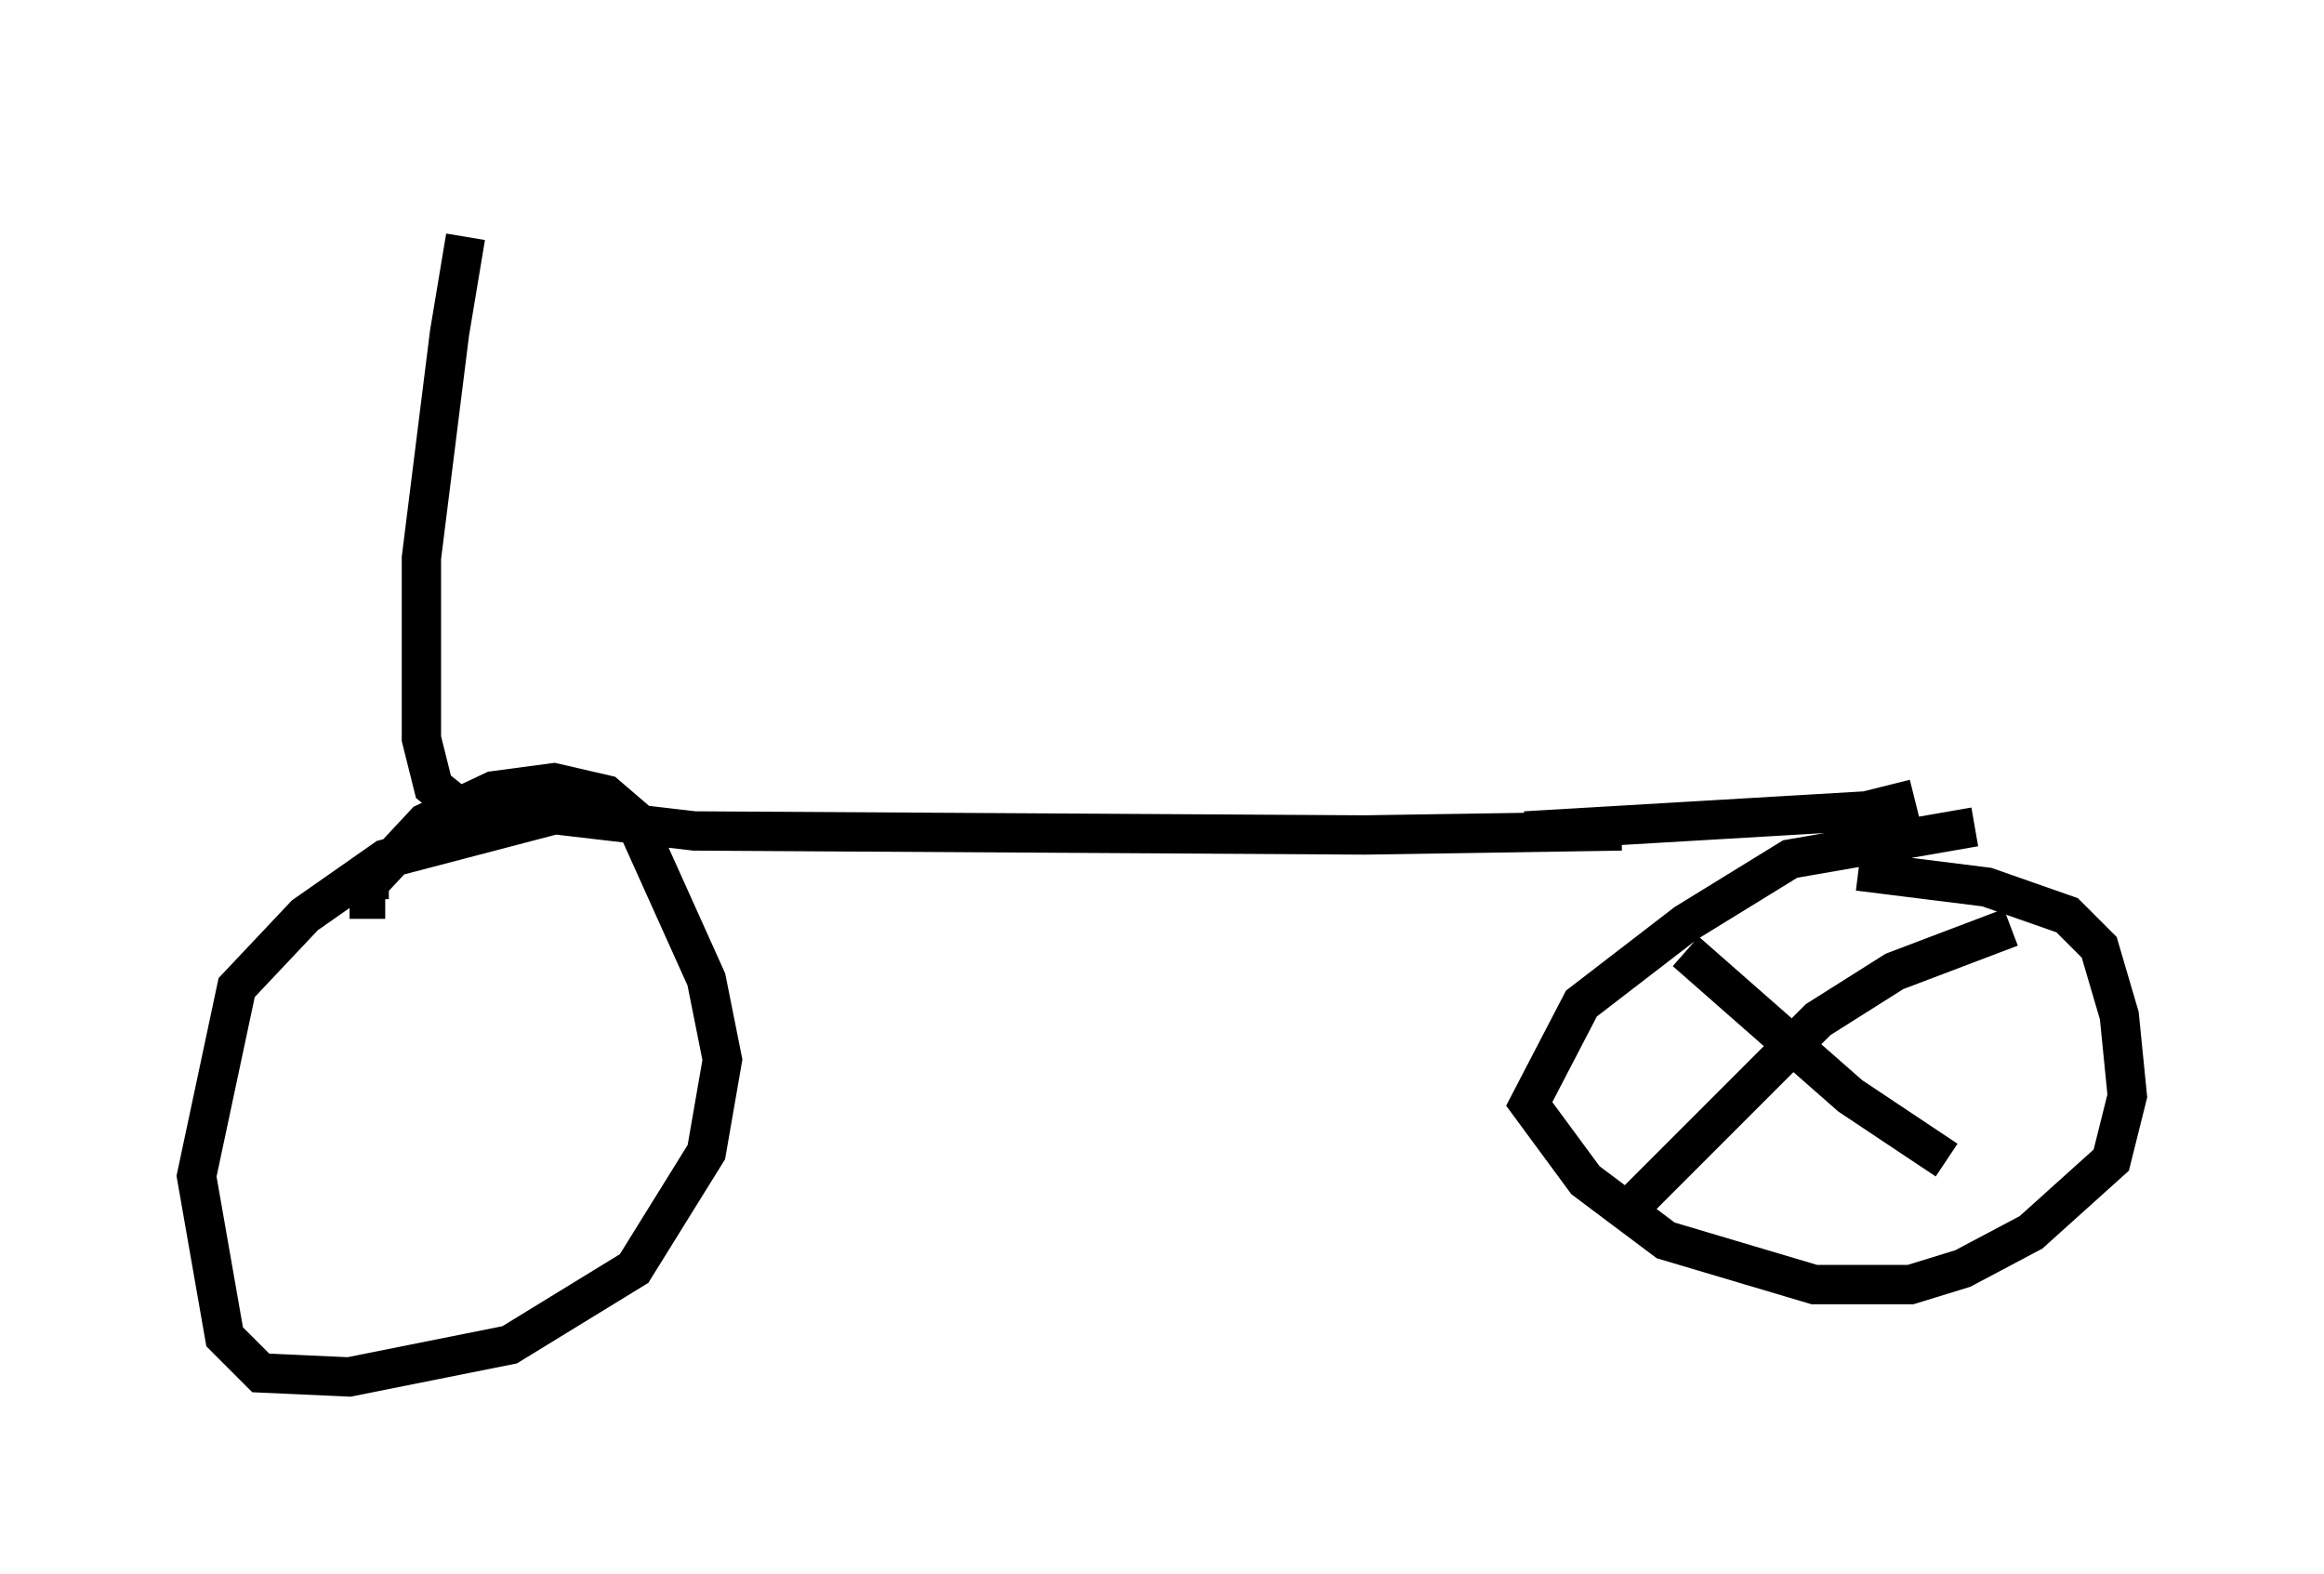 <?xml version="1.0" encoding="utf-8" ?>
<svg baseProfile="full" height="40.013" version="1.1" width="59.103" xmlns="http://www.w3.org/2000/svg" xmlns:ev="http://www.w3.org/2001/xml-events" xmlns:xlink="http://www.w3.org/1999/xlink"><defs /><rect fill="white" height="40.013" width="59.103" x="0" y="0" /><path d="M12.35, 5 m-0.51, 1.021 l-0.408, 2.45 -0.715, 5.717 l0.0, 4.594 0.306, 1.225 l0.51, 0.408 6.125, 0.715 l17.048, 0.102 6.533, -0.102 l-2.45, 0.0 8.677, -0.51 l1.225, -0.306 m-34.607, 0.408 l-4.288, 1.123 -2.042, 1.429 l-1.735, 1.838 -1.021, 4.798 l0.715, 4.083 0.919, 0.919 l2.246, 0.102 4.083, -0.817 l3.165, -1.94 1.838, -2.96 l0.408, -2.348 -0.408, -2.042 l-1.838, -4.083 -0.715, -0.613 l-1.327, -0.306 -1.531, 0.204 l-1.735, 0.817 -1.429, 1.531 l0.0, 0.408 0.408, 0.0 m40.425, -1.838 l-4.696, 0.817 -2.654, 1.633 l-2.654, 2.042 -1.327, 2.552 l1.429, 1.94 2.042, 1.531 l3.777, 1.123 2.45, 0.0 l1.327, -0.408 1.735, -0.919 l2.042, -1.838 0.408, -1.633 l-0.204, -2.042 -0.51, -1.735 l-0.817, -0.817 -2.042, -0.715 l-3.267, -0.408 m-4.39, 2.042 l4.185, 3.675 2.45, 1.633 m1.633, -5.921 l-2.96, 1.123 -1.94, 1.225 l-4.9, 4.9 " fill="none" stroke="black" stroke-width="1" /></svg>